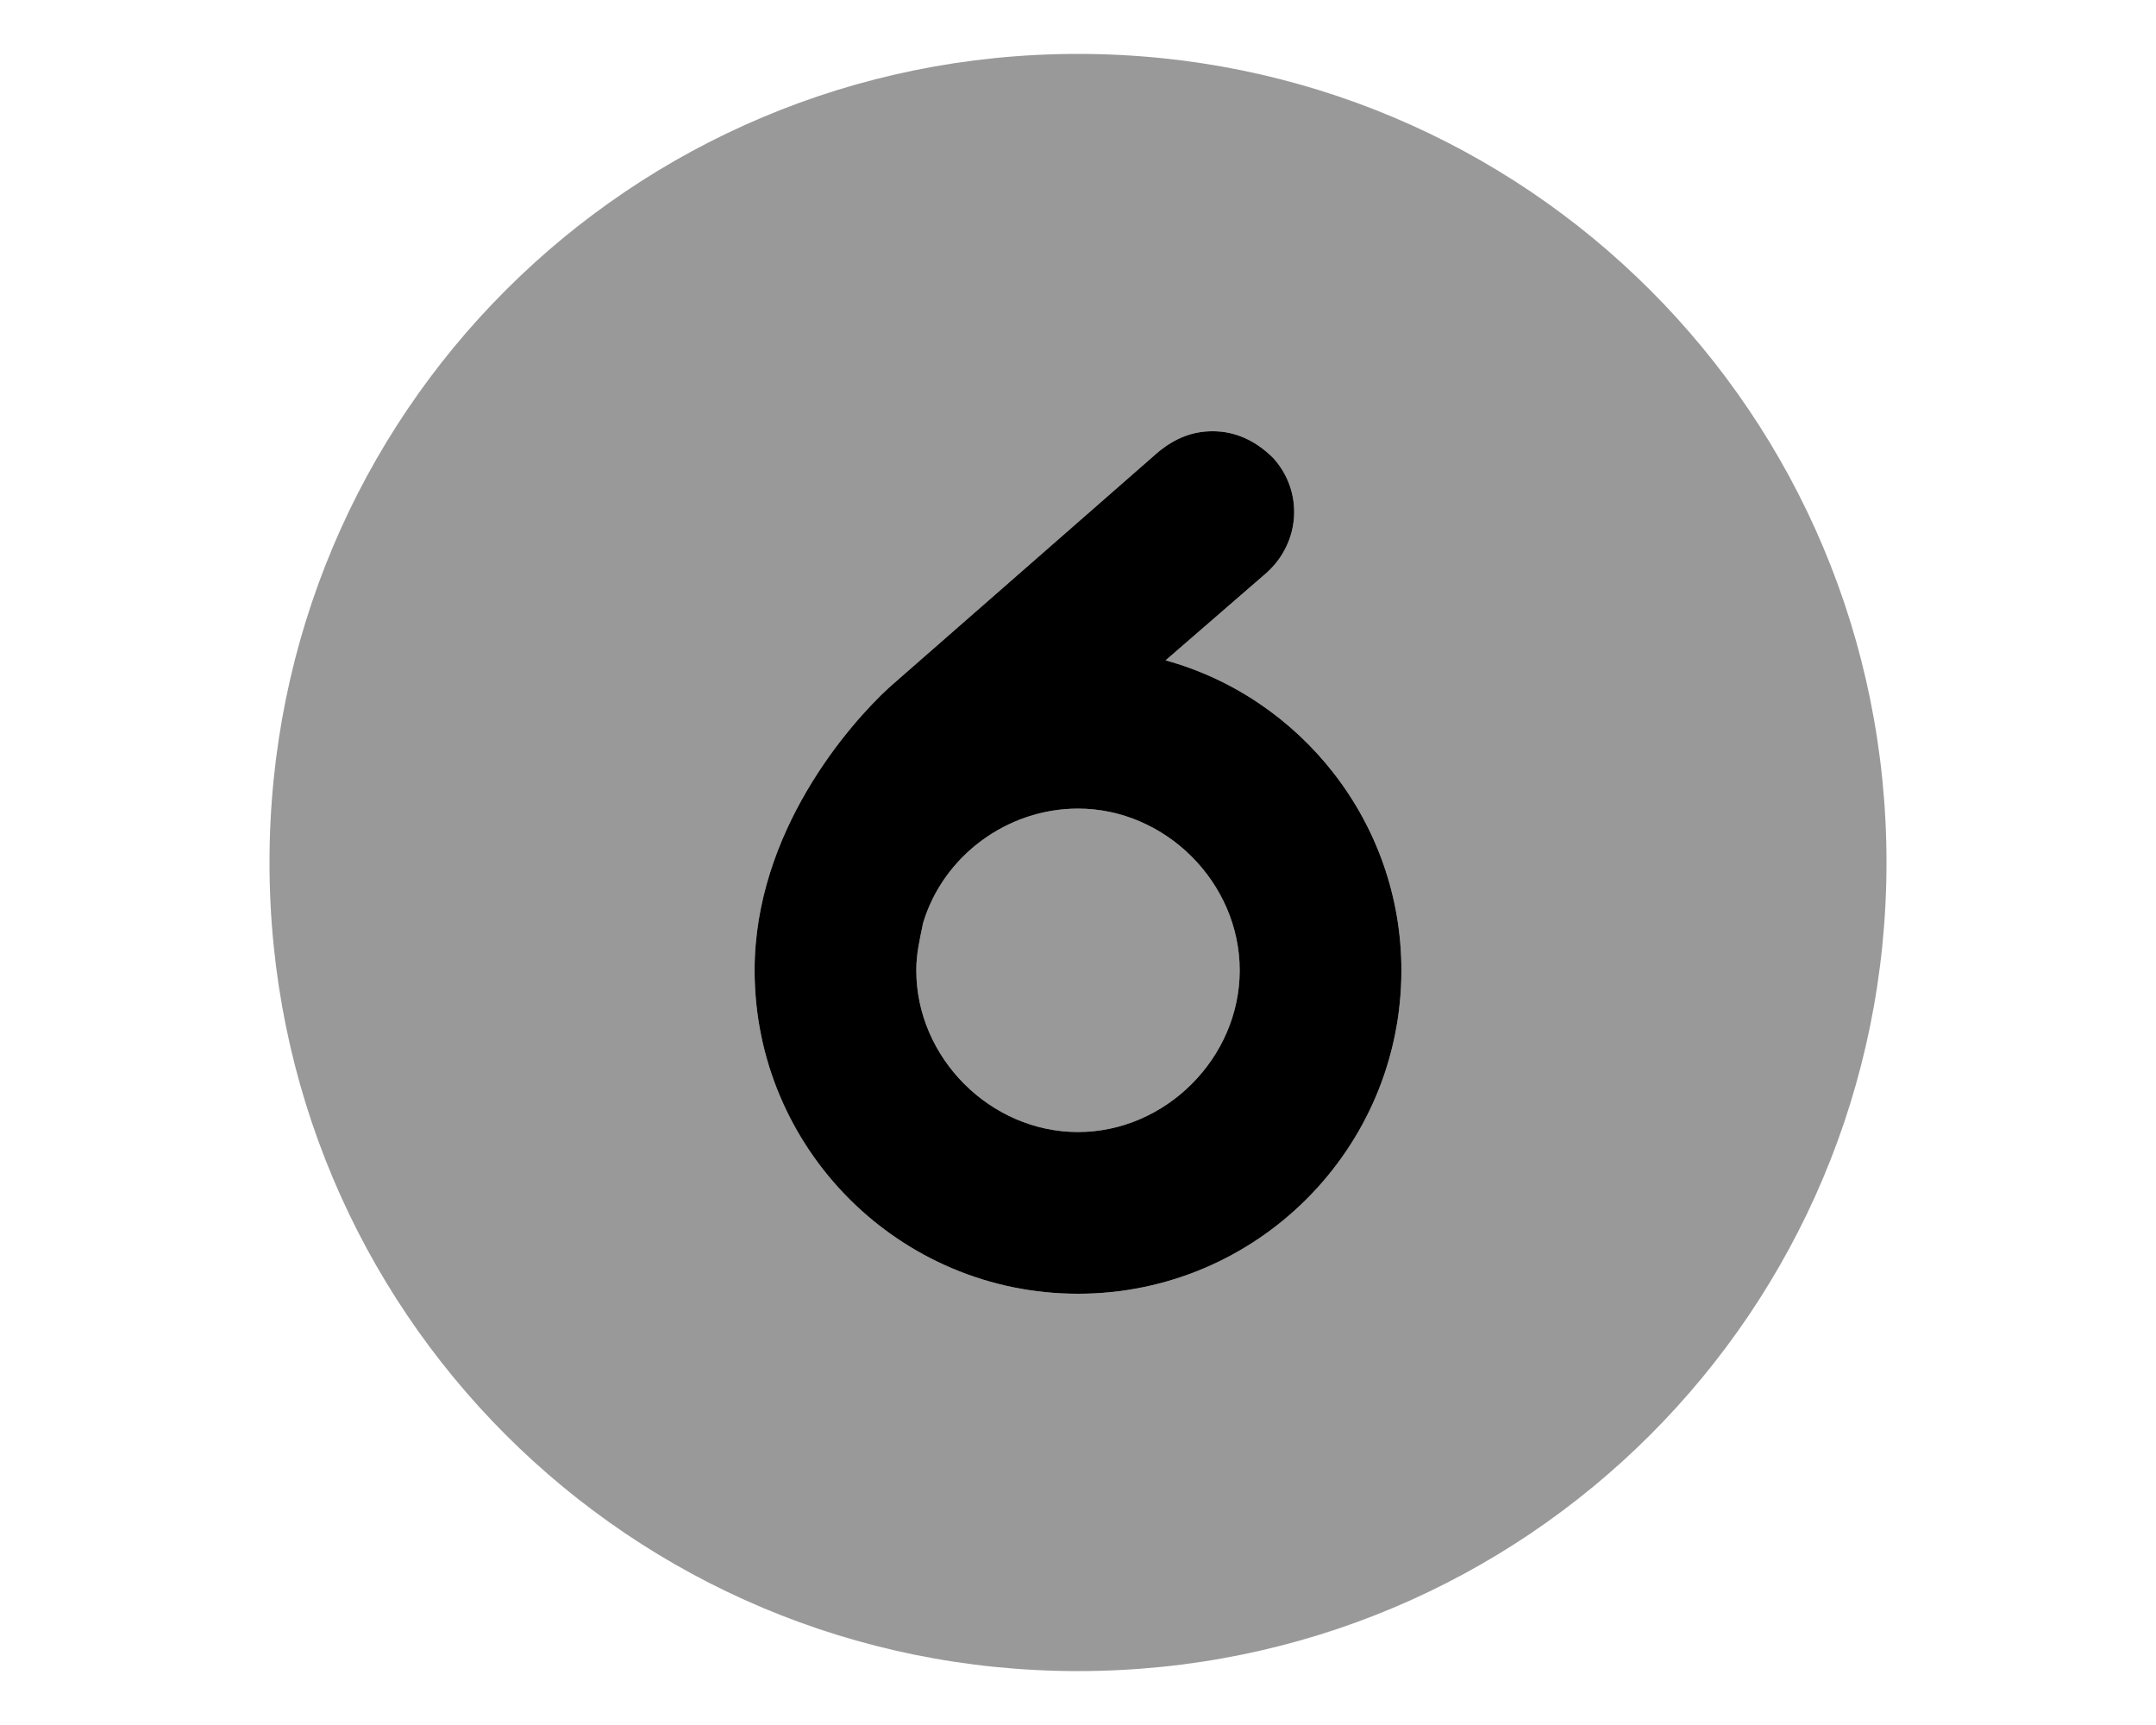 <svg xmlns="http://www.w3.org/2000/svg" viewBox="0 0 640 512"><!-- Font Awesome Pro 6.0.0-alpha1 by @fontawesome - https://fontawesome.com License - https://fontawesome.com/license (Commercial License) --><defs><style>.fa-secondary{opacity:.4}</style></defs><path d="M320 16C187 16 80 123 80 256S187 496 320 496S560 389 560 256S453 16 320 16ZM320 384C267 384 224 341 224 288C224 247 252 215 264 204L344 134C349 130 354 128 360 128C367 128 373 131 378 136C387 146 386 161 376 170L346 196C386 207 416 244 416 288C416 341 373 384 320 384ZM320 240C299 240 280 254 274 274C273 279 272 283 272 288C272 314 294 336 320 336S368 314 368 288S346 240 320 240Z" class="fa-secondary"/><path d="M346 196L376 170C386 161 387 146 378 136C373 131 367 128 360 128C354 128 349 130 344 134L264 204C252 215 224 247 224 288C224 341 267 384 320 384S416 341 416 288C416 244 386 207 346 196ZM320 336C294 336 272 314 272 288C272 283 273 279 274 274C280 254 299 240 320 240C346 240 368 262 368 288S346 336 320 336Z" class="fa-primary"/></svg>